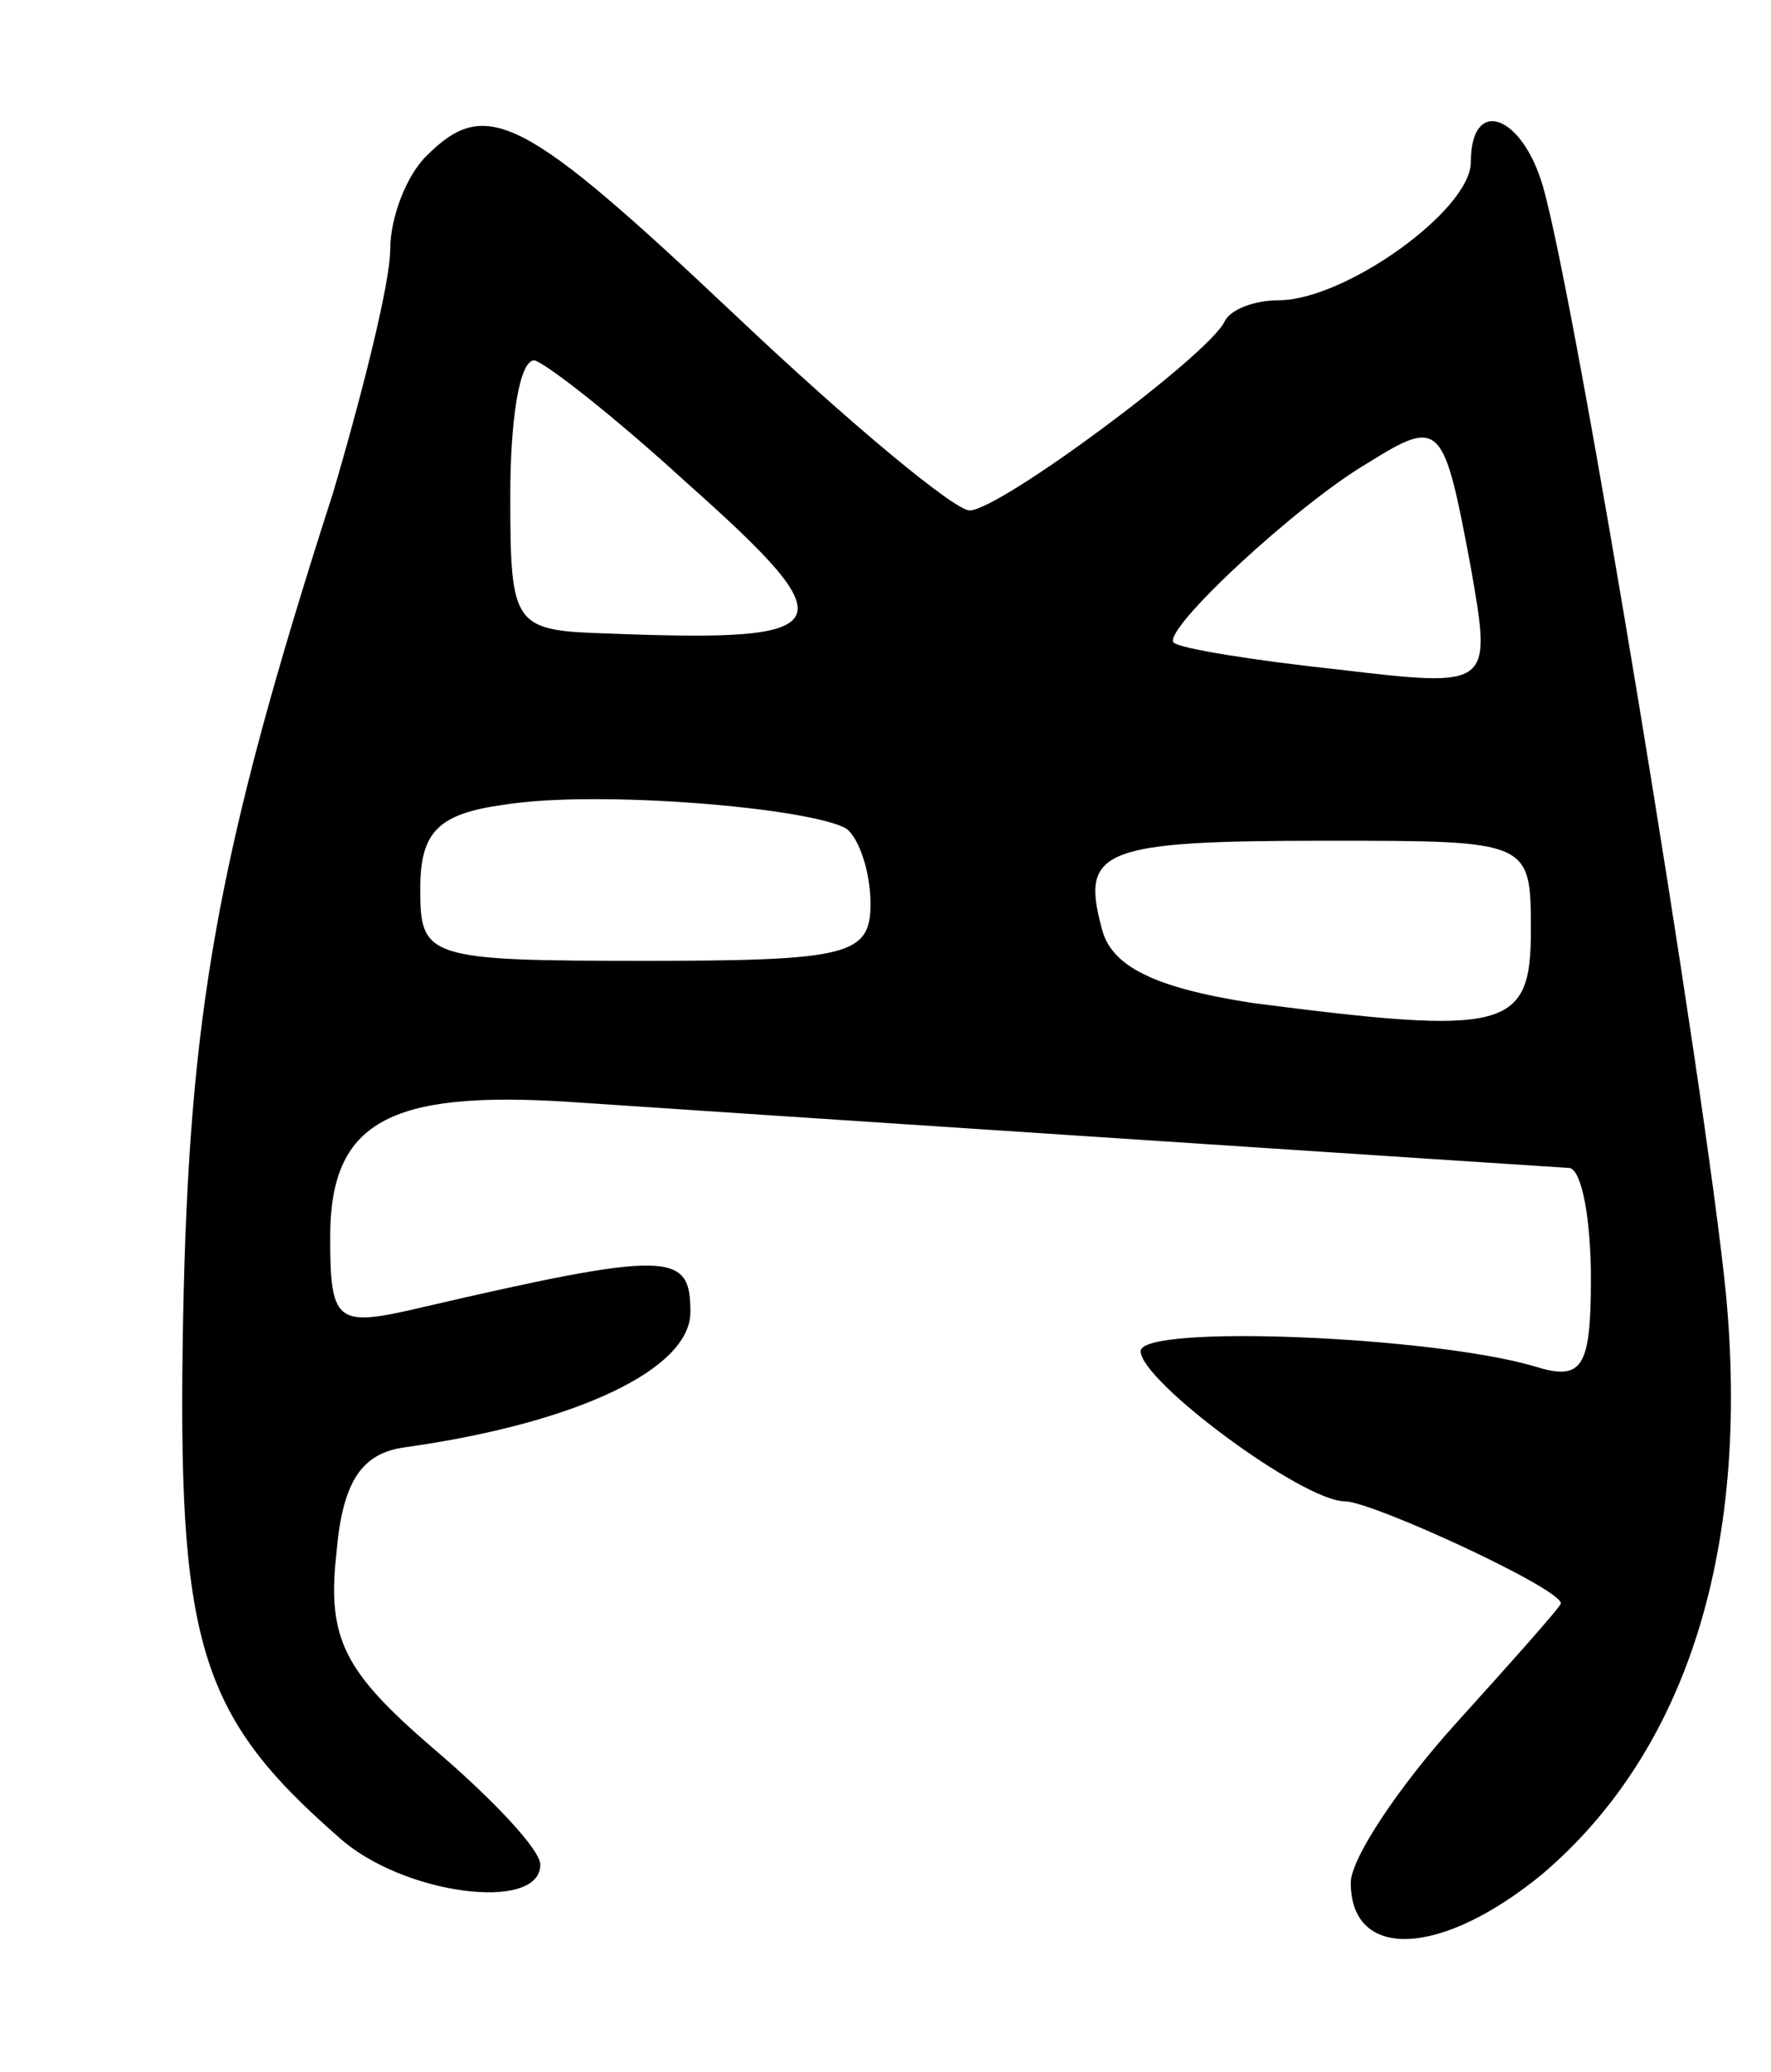 <svg version="1.0" xmlns="http://www.w3.org/2000/svg"
 width="59pt" height="69pt" viewBox="0 0 59 69"
 preserveAspectRatio="xMidYMid meet">
<g transform="translate(0,69) scale(0.1,-0.1)"
fill="#000000" stroke="none">
<path d="M142 638 c-7 -7 -12 -21 -12 -31 0 -11 -9 -47 -19 -81 -39 -121 -48
-174 -50 -275 -2 -108 5 -132 52 -173 21 -19 67 -25 67 -9 0 5 -16 22 -36 39
-29 25 -35 36 -32 64 2 24 8 34 23 36 57 8 95 26 95 45 0 20 -6 21 -92 1 -26
-6 -28 -4 -28 24 0 38 19 49 80 45 44 -3 317 -21 333 -22 4 -1 7 -17 7 -37 0
-30 -3 -34 -19 -29 -34 10 -131 14 -131 5 0 -10 54 -50 68 -50 9 0 72 -29 72
-34 0 -1 -16 -19 -35 -40 -19 -21 -35 -45 -35 -53 0 -26 30 -25 64 3 48 41 69
108 61 193 -7 70 -50 331 -61 369 -7 24 -24 30 -24 8 0 -16 -42 -46 -64 -46
-8 0 -16 -3 -18 -7 -5 -11 -75 -63 -85 -63 -5 0 -40 29 -78 65 -71 67 -83 73
-103 53z m87 -109 c54 -48 51 -53 -26 -50 -32 1 -33 2 -33 46 0 25 3 45 8 45
4 -1 27 -19 51 -41z m261 -28 c7 -40 7 -40 -44 -34 -28 3 -53 7 -55 9 -4 4 41
46 65 60 24 15 25 13 34 -35z m-208 -87 c4 -3 8 -14 8 -25 0 -17 -7 -19 -75
-19 -73 0 -75 1 -75 24 0 19 6 25 28 28 31 5 102 -1 114 -8z m228 -34 c0 -33
-8 -35 -93 -24 -32 5 -47 12 -50 25 -7 26 0 29 75 29 68 0 68 0 68 -30z"/>
</g>
</svg>
